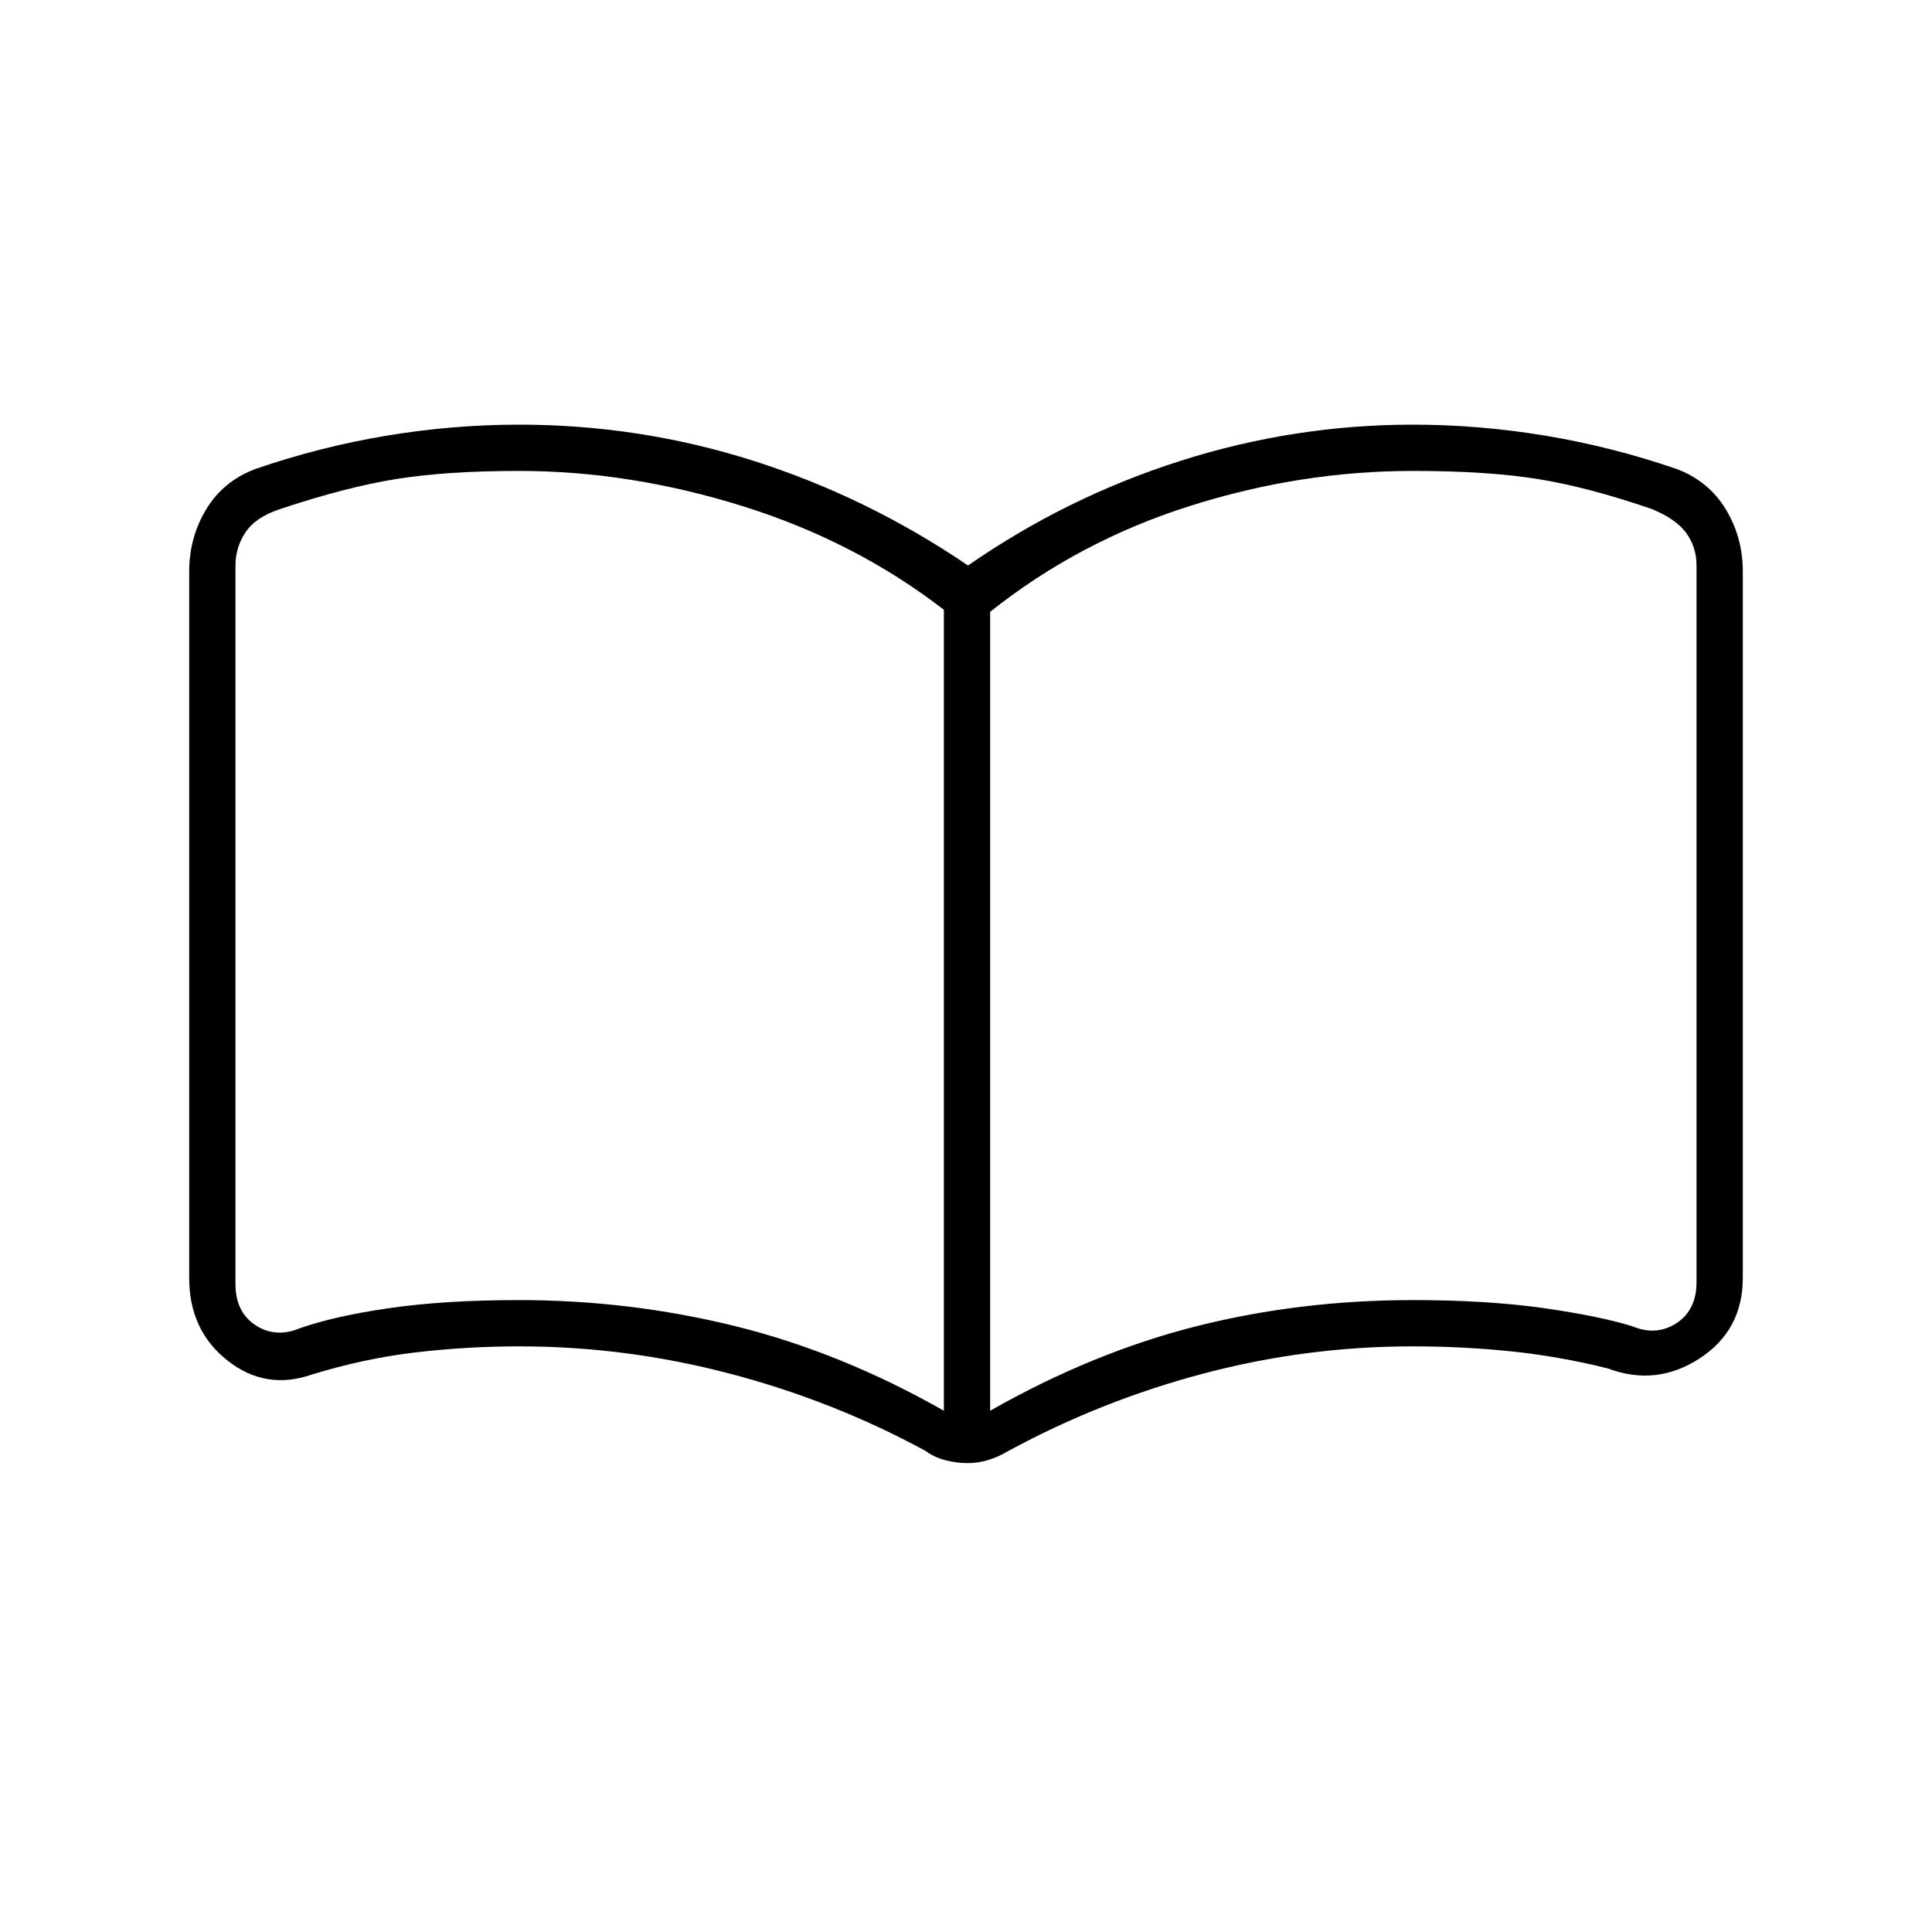 <svg xmlns="http://www.w3.org/2000/svg" height="40" width="40"><path d="M10.75 26.917Q13.042 26.917 15.229 27.458Q17.417 28 19.542 29.208V12.625Q17.708 11.208 15.375 10.479Q13.042 9.75 10.75 9.75Q9.25 9.75 8.208 9.917Q7.167 10.083 5.792 10.542Q5.292 10.708 5.083 11.021Q4.875 11.333 4.875 11.708V26.583Q4.875 27.167 5.292 27.438Q5.708 27.708 6.208 27.5Q6.917 27.25 8.062 27.083Q9.208 26.917 10.75 26.917ZM20.5 29.208Q22.625 28 24.771 27.458Q26.917 26.917 29.25 26.917Q30.792 26.917 31.958 27.083Q33.125 27.25 33.792 27.458Q34.292 27.667 34.708 27.396Q35.125 27.125 35.125 26.542V11.708Q35.125 11.333 34.917 11.042Q34.708 10.75 34.208 10.542Q32.875 10.083 31.833 9.917Q30.792 9.75 29.25 9.75Q26.917 9.75 24.625 10.479Q22.333 11.208 20.5 12.667ZM20.042 30.292Q19.792 30.292 19.562 30.229Q19.333 30.167 19.167 30.042Q17.25 29 15.104 28.438Q12.958 27.875 10.75 27.875Q9.667 27.875 8.604 28Q7.542 28.125 6.458 28.458Q5.5 28.792 4.708 28.167Q3.917 27.542 3.917 26.458V11.833Q3.917 11.125 4.271 10.542Q4.625 9.958 5.292 9.708Q6.625 9.25 8 9.021Q9.375 8.792 10.75 8.792Q13.25 8.792 15.604 9.542Q17.958 10.292 20.042 11.708Q22.083 10.292 24.438 9.542Q26.792 8.792 29.25 8.792Q30.625 8.792 32 9.021Q33.375 9.25 34.708 9.708Q35.375 9.958 35.729 10.542Q36.083 11.125 36.083 11.833V26.458Q36.083 27.542 35.188 28.125Q34.292 28.708 33.292 28.333Q32.292 28.083 31.292 27.979Q30.292 27.875 29.25 27.875Q27.042 27.875 24.917 28.438Q22.792 29 20.875 30.042Q20.667 30.167 20.458 30.229Q20.25 30.292 20.042 30.292ZM12.208 19.167Q12.208 19.167 12.208 19.167Q12.208 19.167 12.208 19.167Q12.208 19.167 12.208 19.167Q12.208 19.167 12.208 19.167Q12.208 19.167 12.208 19.167Q12.208 19.167 12.208 19.167Q12.208 19.167 12.208 19.167Q12.208 19.167 12.208 19.167Q12.208 19.167 12.208 19.167Q12.208 19.167 12.208 19.167Q12.208 19.167 12.208 19.167Q12.208 19.167 12.208 19.167Z"/></svg>